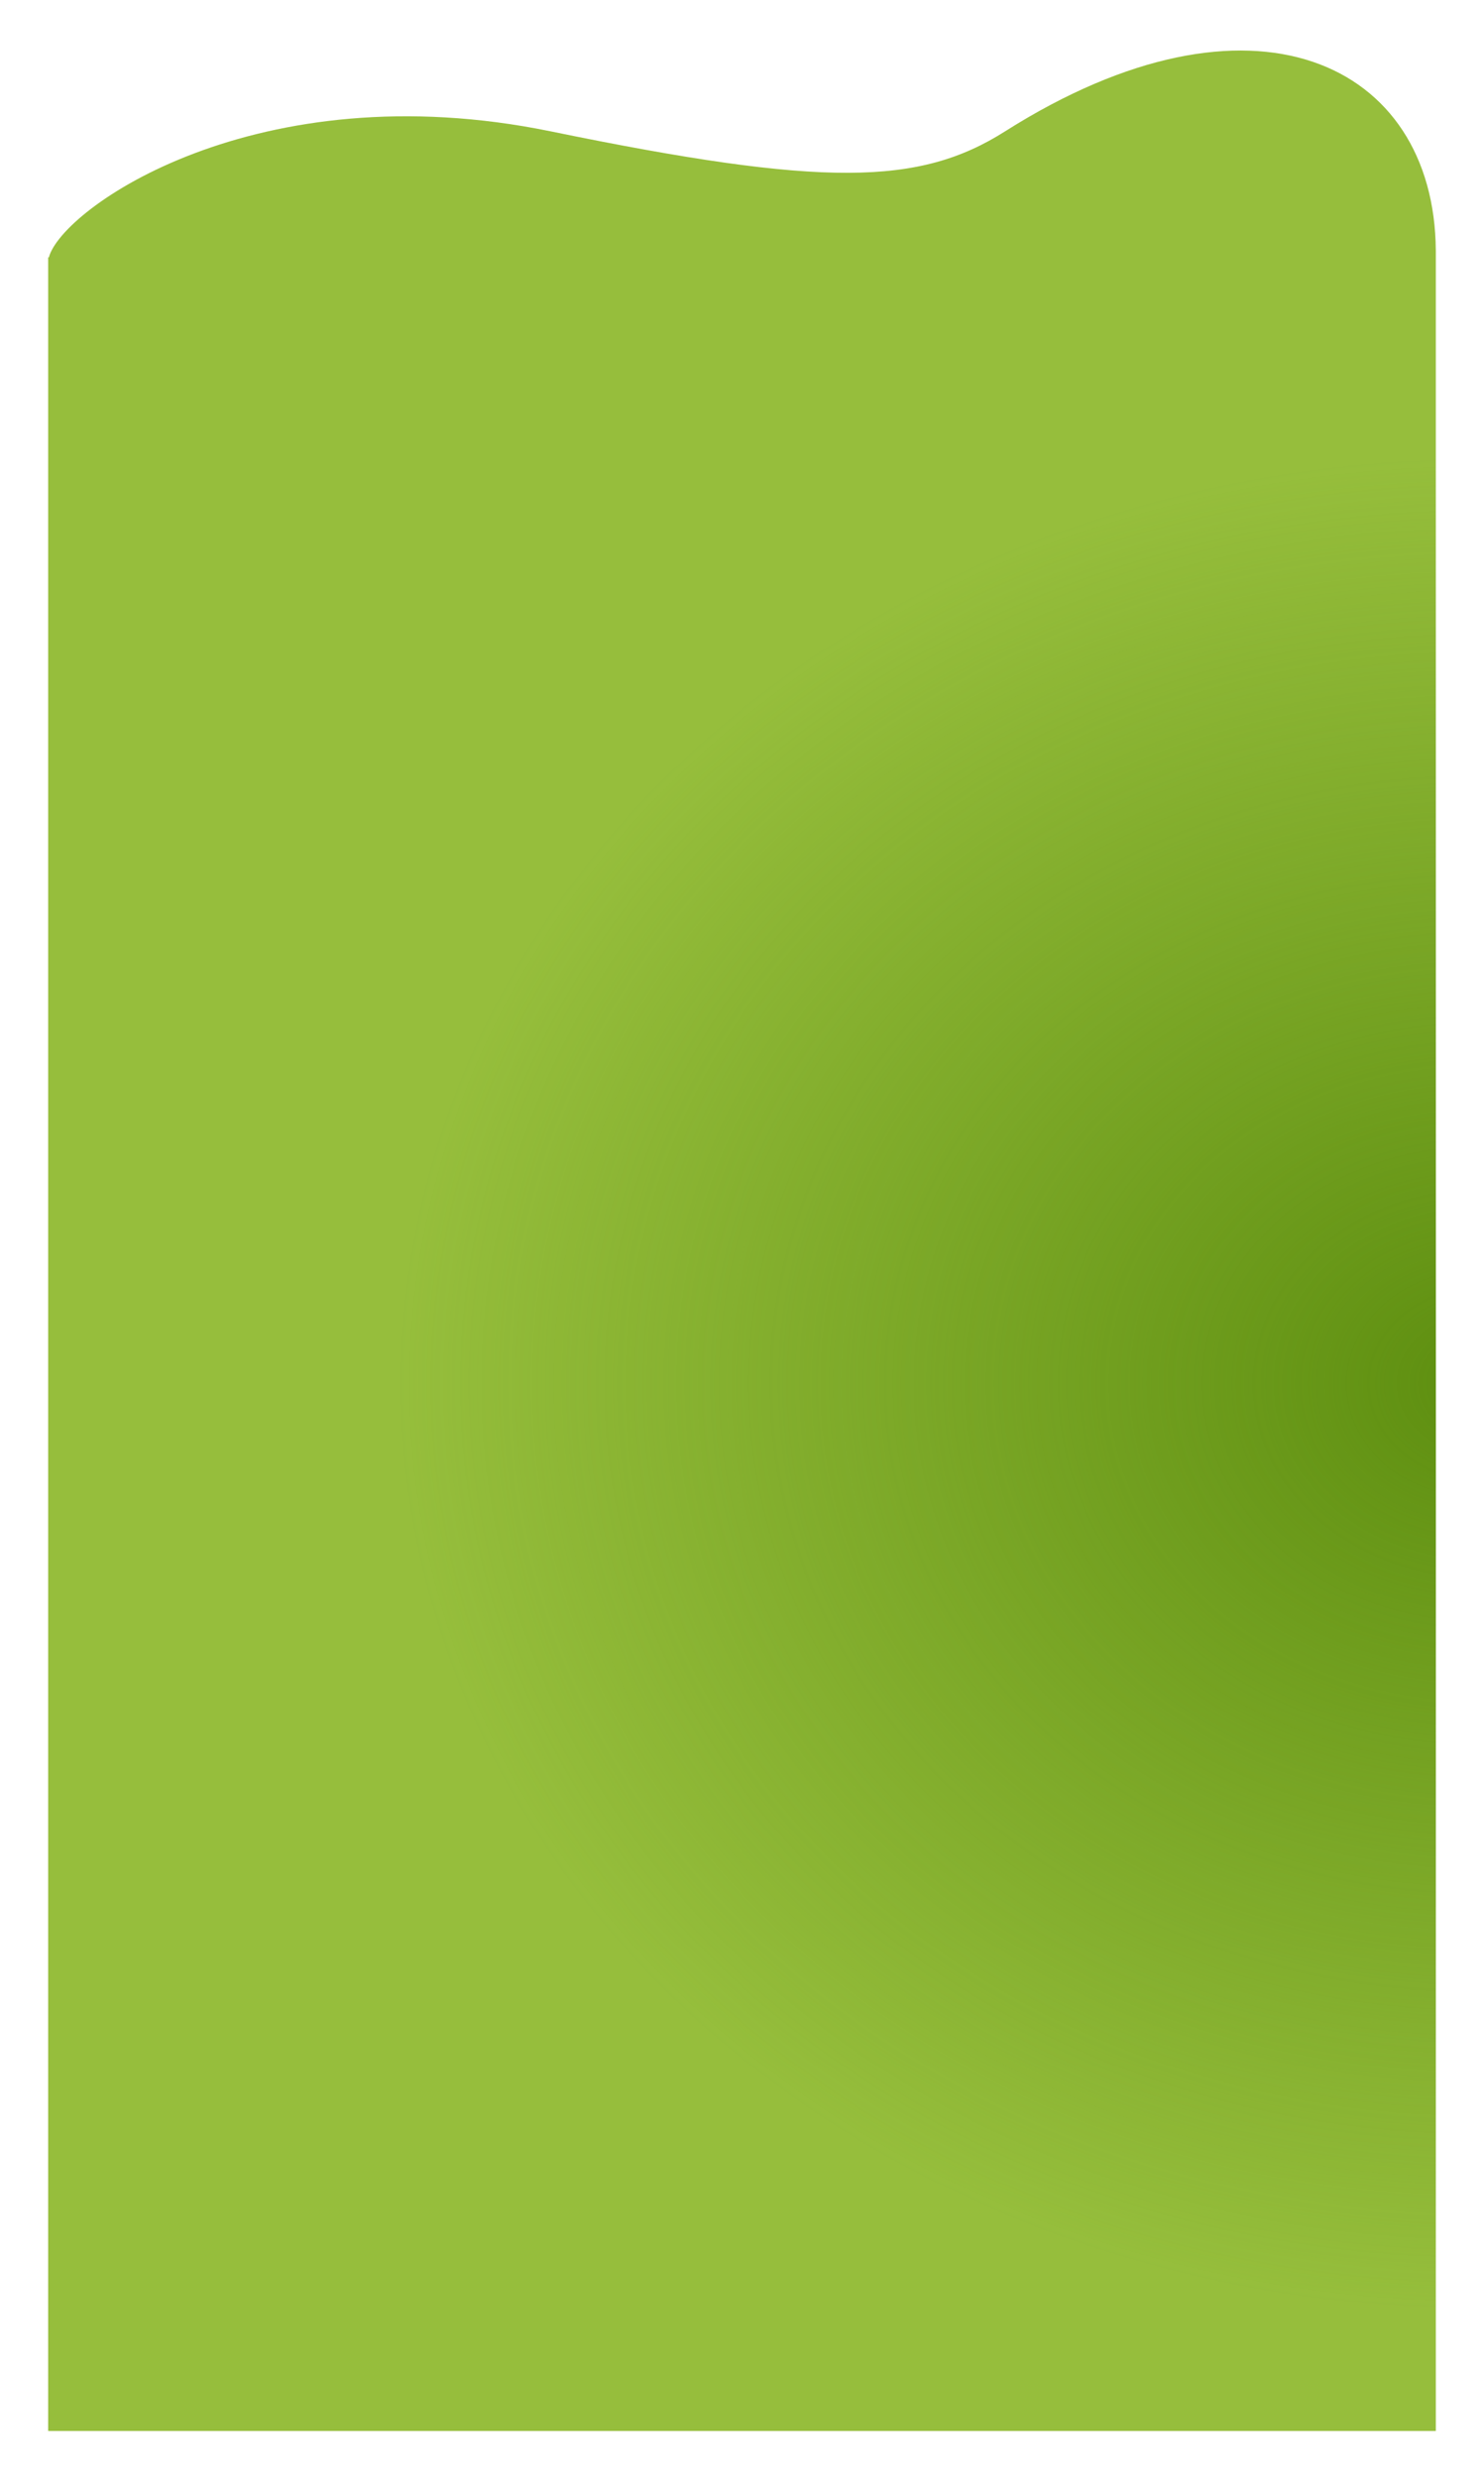<svg width="1540" height="2572" viewBox="0 0 1540 2572" fill="none" xmlns="http://www.w3.org/2000/svg">
<g filter="url(#filter0_d)">
<path fill-rule="evenodd" clip-rule="evenodd" d="M50 420.063V282.031V277.02L50.71 277.017C64.119 226.184 266.463 83.61 571.5 146.277C855 204.52 953.944 202.681 1043 146.277C1299.53 -16.197 1488.57 74.983 1489.99 269.732L1490 269.732V271.941V2532H50V420.063Z" fill="#96BE3C"/>
<g clip-path="url(#clip0)">
<path d="M1541.32 475.617C915.33 475.617 407.867 909.863 407.867 1445.53C407.867 1981.2 915.33 2415.45 1541.32 2415.45C2167.3 2415.45 2674.77 1981.2 2674.77 1445.53C2674.77 909.863 2167.3 475.618 1541.32 475.617Z" fill="url(#paint0_radial)"/>
</g>
</g>
<defs>
<filter id="filter0_d" x="0" y="-60" width="1540" height="2632" filterUnits="userSpaceOnUse" color-interpolation-filters="sRGB">
<feFlood flood-opacity="0" result="BackgroundImageFix"/>
<feColorMatrix in="SourceAlpha" type="matrix" values="0 0 0 0 0 0 0 0 0 0 0 0 0 0 0 0 0 0 127 0" result="hardAlpha"/>
<feOffset dy="-10"/>
<feGaussianBlur stdDeviation="25"/>
<feComposite in2="hardAlpha" operator="out"/>
<feColorMatrix type="matrix" values="0 0 0 0 0 0 0 0 0 0 0 0 0 0 0 0 0 0 0.15 0"/>
<feBlend mode="normal" in2="BackgroundImageFix" result="effect1_dropShadow"/>
<feBlend mode="normal" in="SourceGraphic" in2="effect1_dropShadow" result="shape"/>
</filter>
<radialGradient id="paint0_radial" cx="0" cy="0" r="1" gradientUnits="userSpaceOnUse" gradientTransform="translate(1541.32 1445.53) rotate(-90) scale(969.915 1133.45)">
<stop stop-color="#5E8F10"/>
<stop offset="1" stop-color="#5E8F10" stop-opacity="0"/>
</radialGradient>
<clipPath id="clip0">
<rect width="1085" height="2055.45" fill="white" transform="translate(1490 2532) rotate(-180)"/>
</clipPath>
</defs>
</svg>
